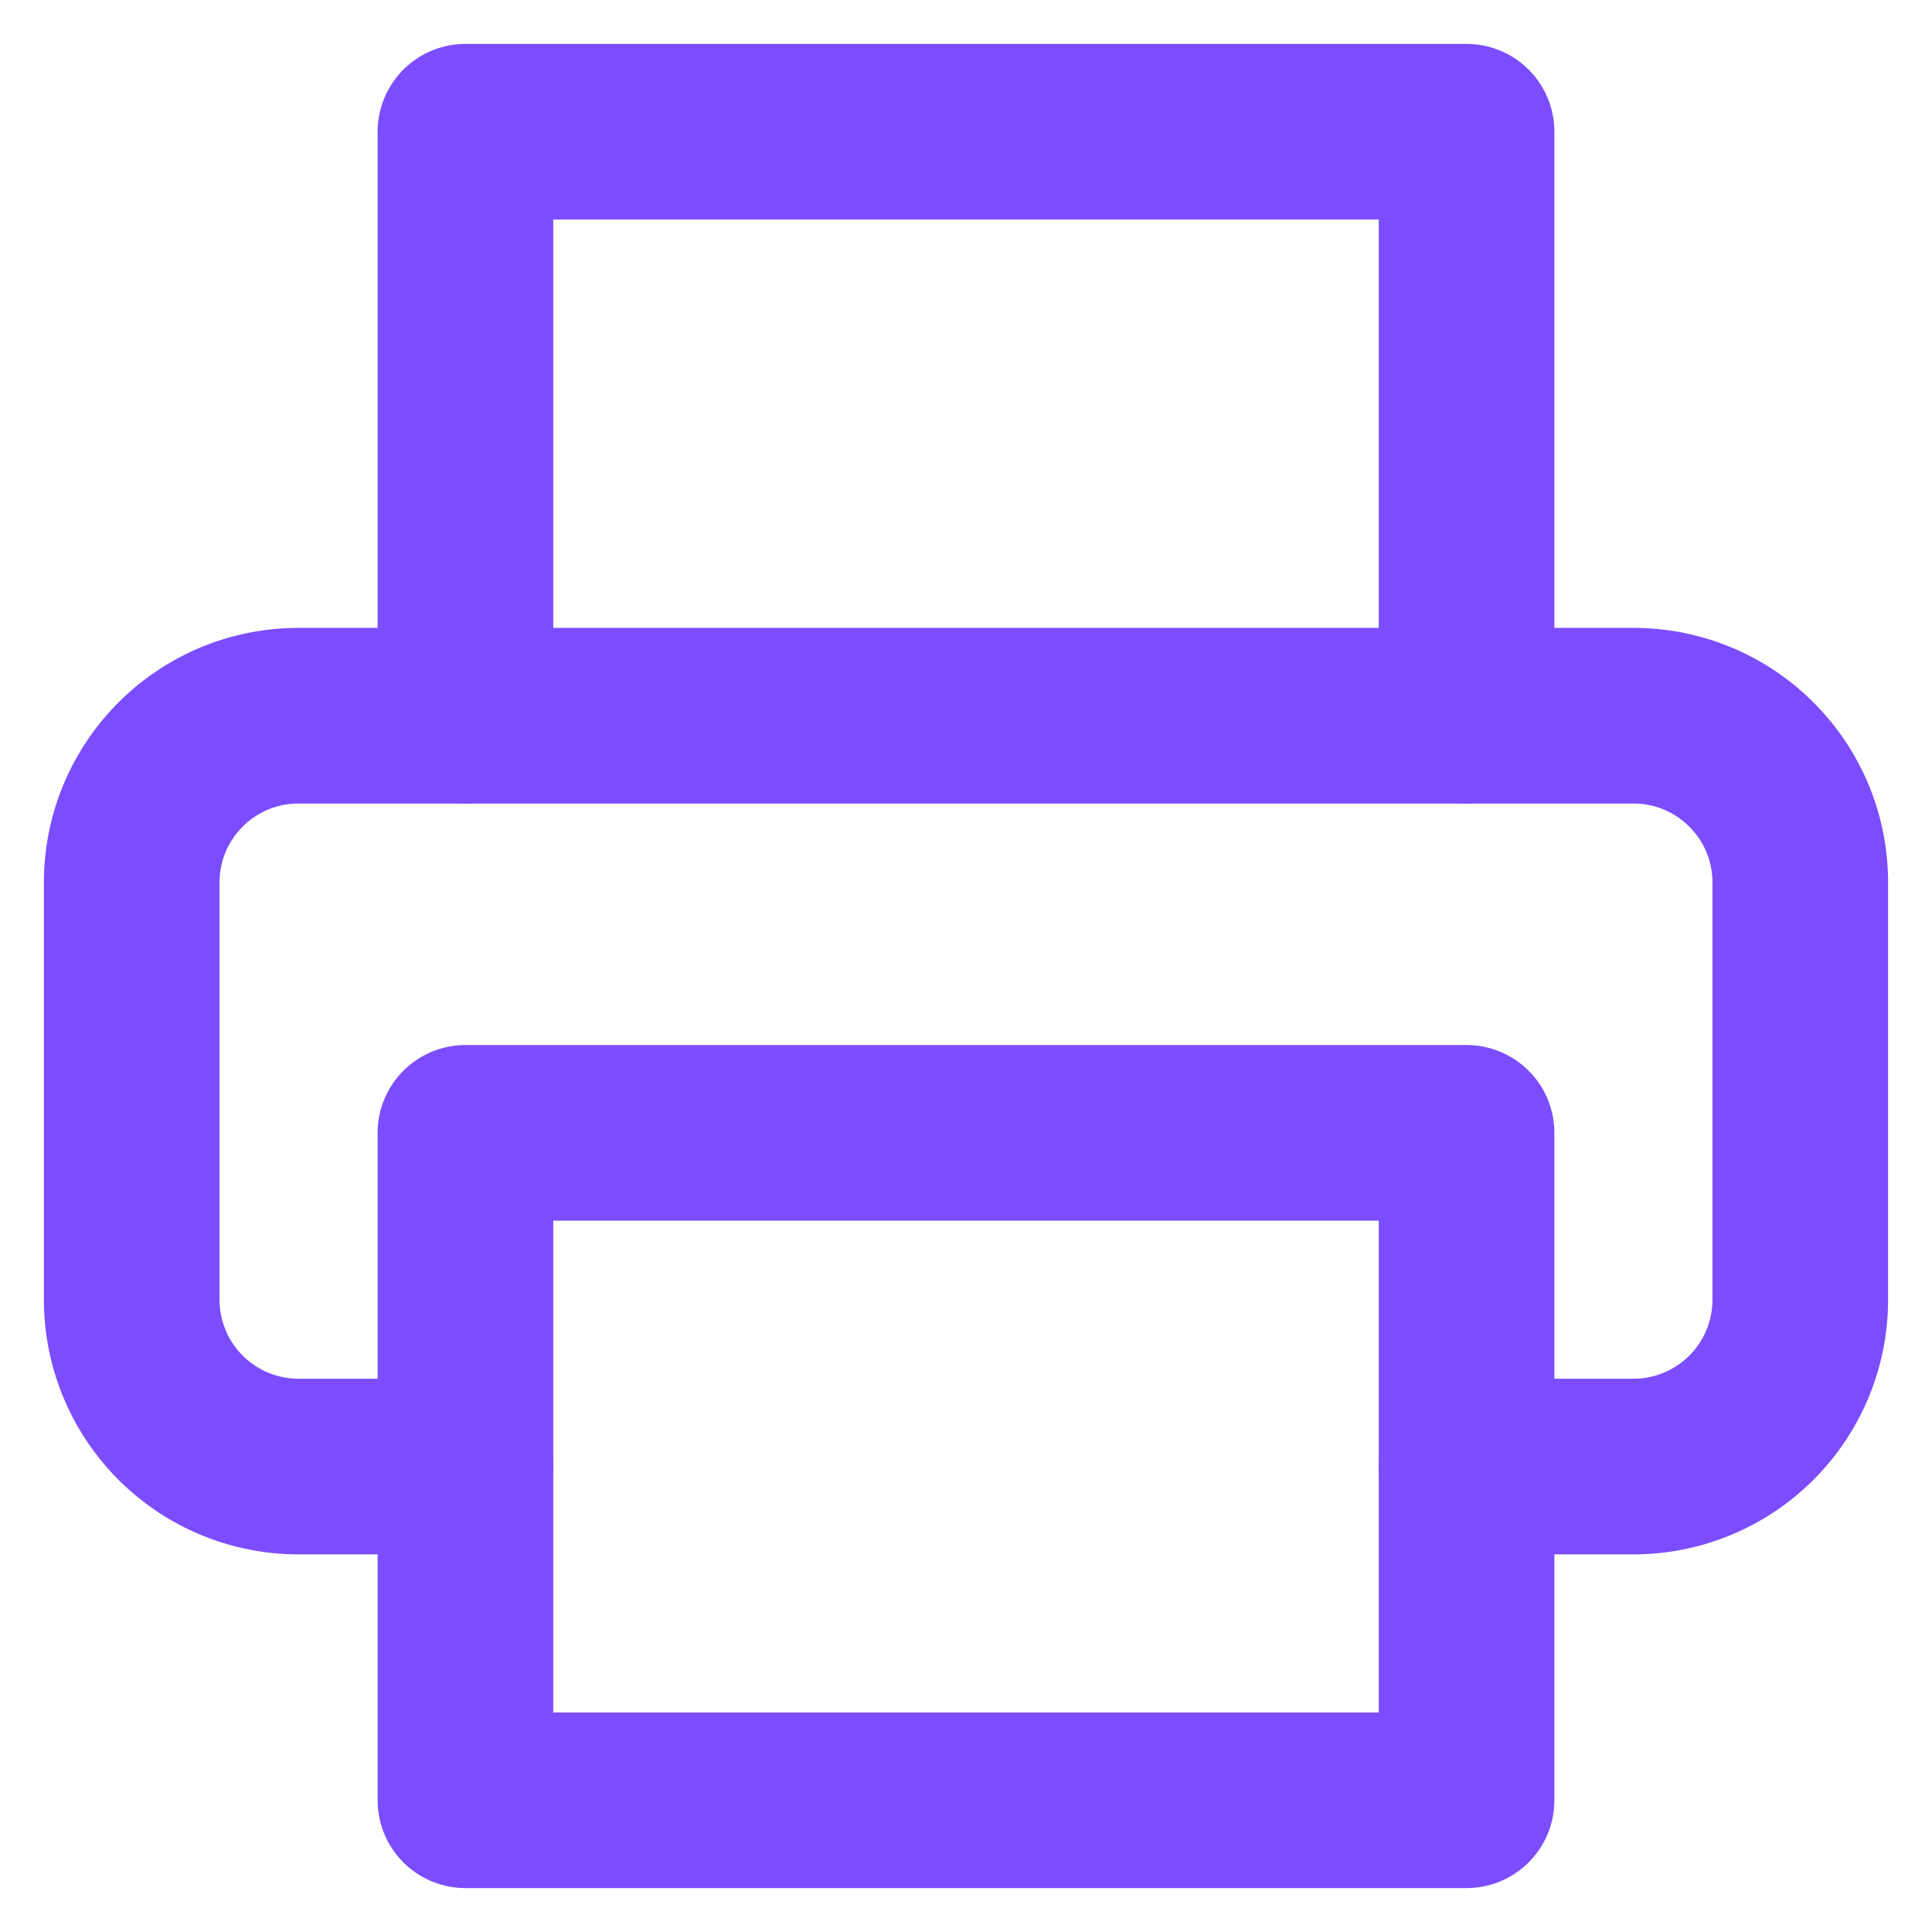 <svg xmlns="http://www.w3.org/2000/svg" width="22" height="22" viewBox="0 0 22 22"><g><g><g><path fill="none" stroke="#7c4dff" stroke-linecap="round" stroke-linejoin="round" stroke-miterlimit="50" stroke-width="2" d="M5.3 8.15v0V1.5v0h11.4v6.65"/></g><g><path fill="none" stroke="#7c4dff" stroke-linecap="round" stroke-linejoin="round" stroke-miterlimit="50" stroke-width="2" d="M5.3 16.7v0H3.4a1.9 1.9 0 0 1-1.9-1.9v-4.75c0-1.05.85-1.9 1.9-1.9h15.2c1.05 0 1.9.85 1.9 1.9v4.75a1.9 1.9 0 0 1-1.9 1.9h-1.9v0"/></g><g><path fill="none" stroke="#7c4dff" stroke-linecap="round" stroke-linejoin="round" stroke-miterlimit="50" stroke-width="2" d="M5.3 12.9v0h11.4v7.6H5.3v0z"/></g></g></g></svg>